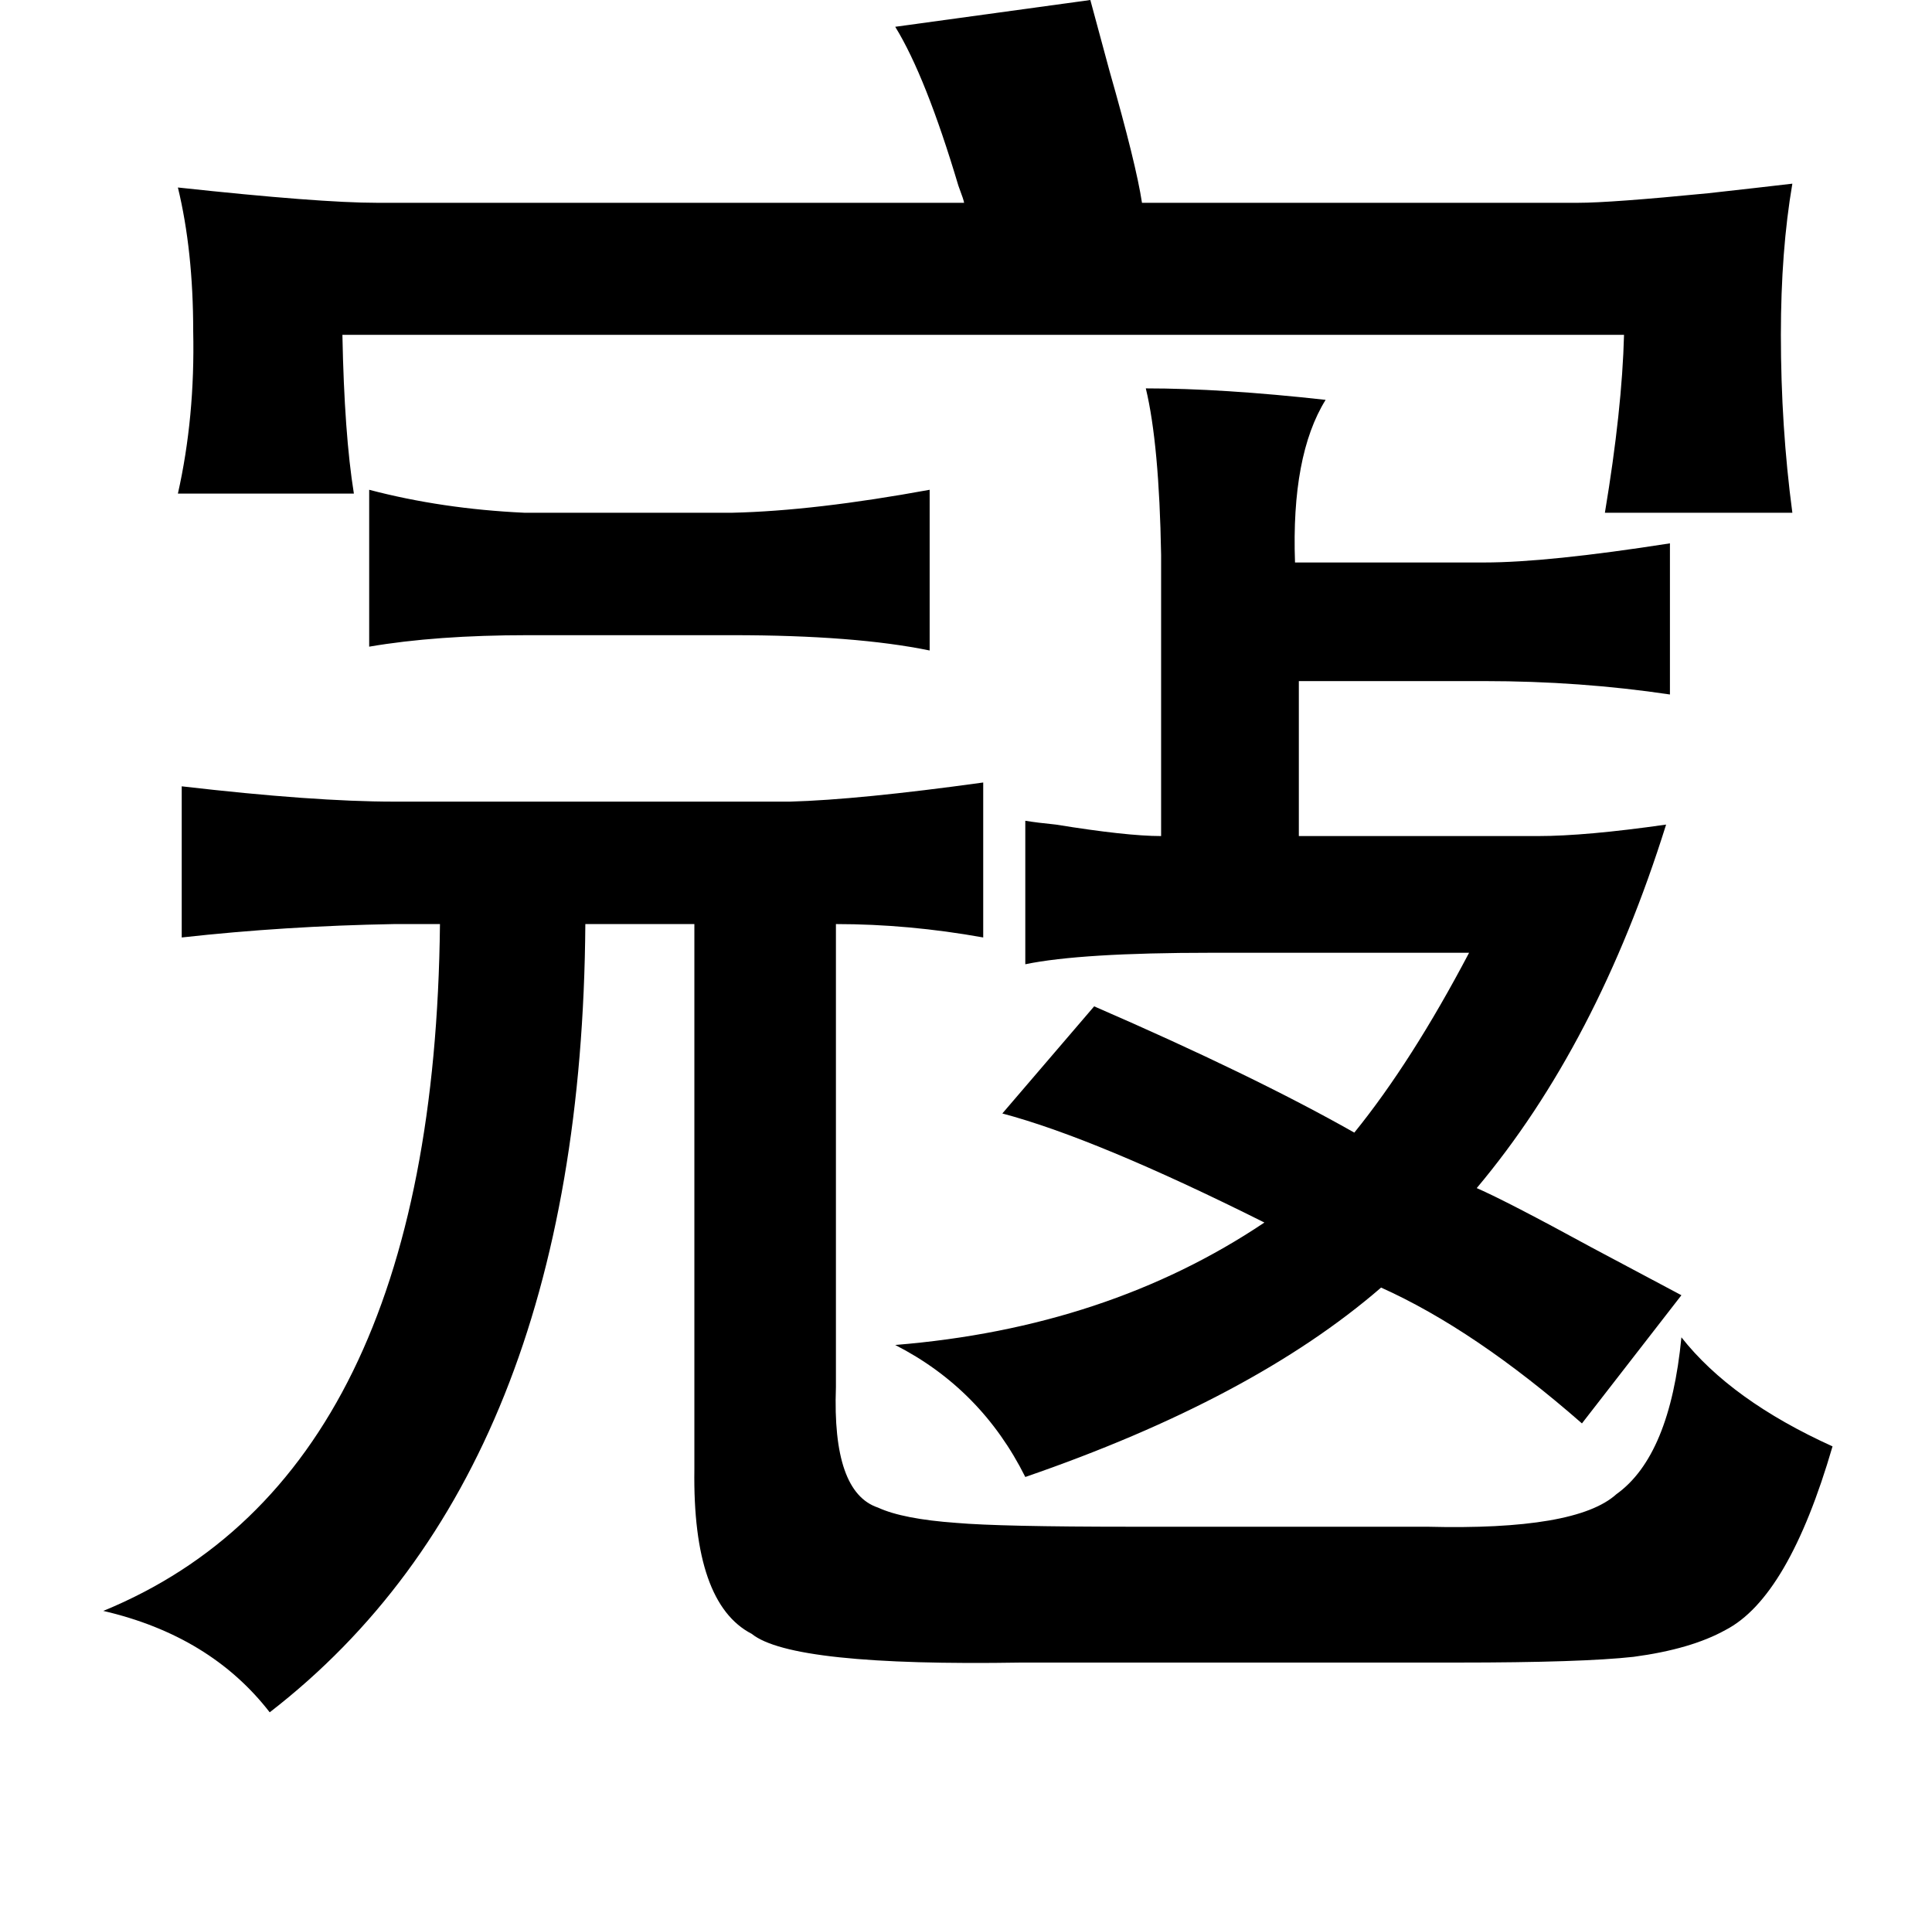 <?xml version="1.0" standalone="no"?>
<!DOCTYPE svg PUBLIC "-//W3C//DTD SVG 1.1//EN" "http://www.w3.org/Graphics/SVG/1.1/DTD/svg11.dtd" >
<svg xmlns="http://www.w3.org/2000/svg" xmlns:xlink="http://www.w3.org/1999/xlink" version="1.1" viewBox="-10 0 1010 1000">
   <path fill="currentColor"
d="M85 411q69 8 111 8h207q36 -1 101 -10v81q-39 -7 -77 -7v242q-2 55 22 63q13 6 41 8q23 2 91 2h155q78 2 99 -17q28 -20 34 -82q26 33 79 57q-23 79 -56 96q-18 10 -48 14q-27 3 -92 3h-228q-120 2 -141 -15q-31 -16 -30 -86v-285h-57q-2 286 -165 412q-31 -40 -87 -53
q173 -71 176 -359h-24q-57 1 -111 7v-79zM589 203q40 0 94 6q-18 29 -16 85h99q33 0 97 -10v79q-47 -7 -97 -7h-97v81h125q25 0 67 -6q-36 115 -99 190q16 7 60 31q30 16 47 25l-52 67q-56 -49 -105 -71q-67 58 -186 99q-23 -46 -68 -69q111 -9 193 -64q-88 -44 -137 -57
l48 -56q83 36 136 66q30 -37 60 -94h-135q-68 0 -97 6v-75q6 1 16 2q37 6 55 6v-147q-1 -58 -8 -87zM560 0q3 11 10 37q14 49 17 69h228q17 0 68 -5q27 -3 44 -5q-6 35 -6 79q0 48 6 93h-98q9 -54 10 -93h-670q1 52 6 83h-92q9 -40 8 -85q0 -42 -8 -75q74 8 104 8h307
q0 -1 -3 -9q-17 -57 -33 -83zM183 256q38 10 81 12h109q43 -1 103 -12v84q-39 -8 -103 -8h-107q-48 0 -83 6v-82z" />
</svg>
